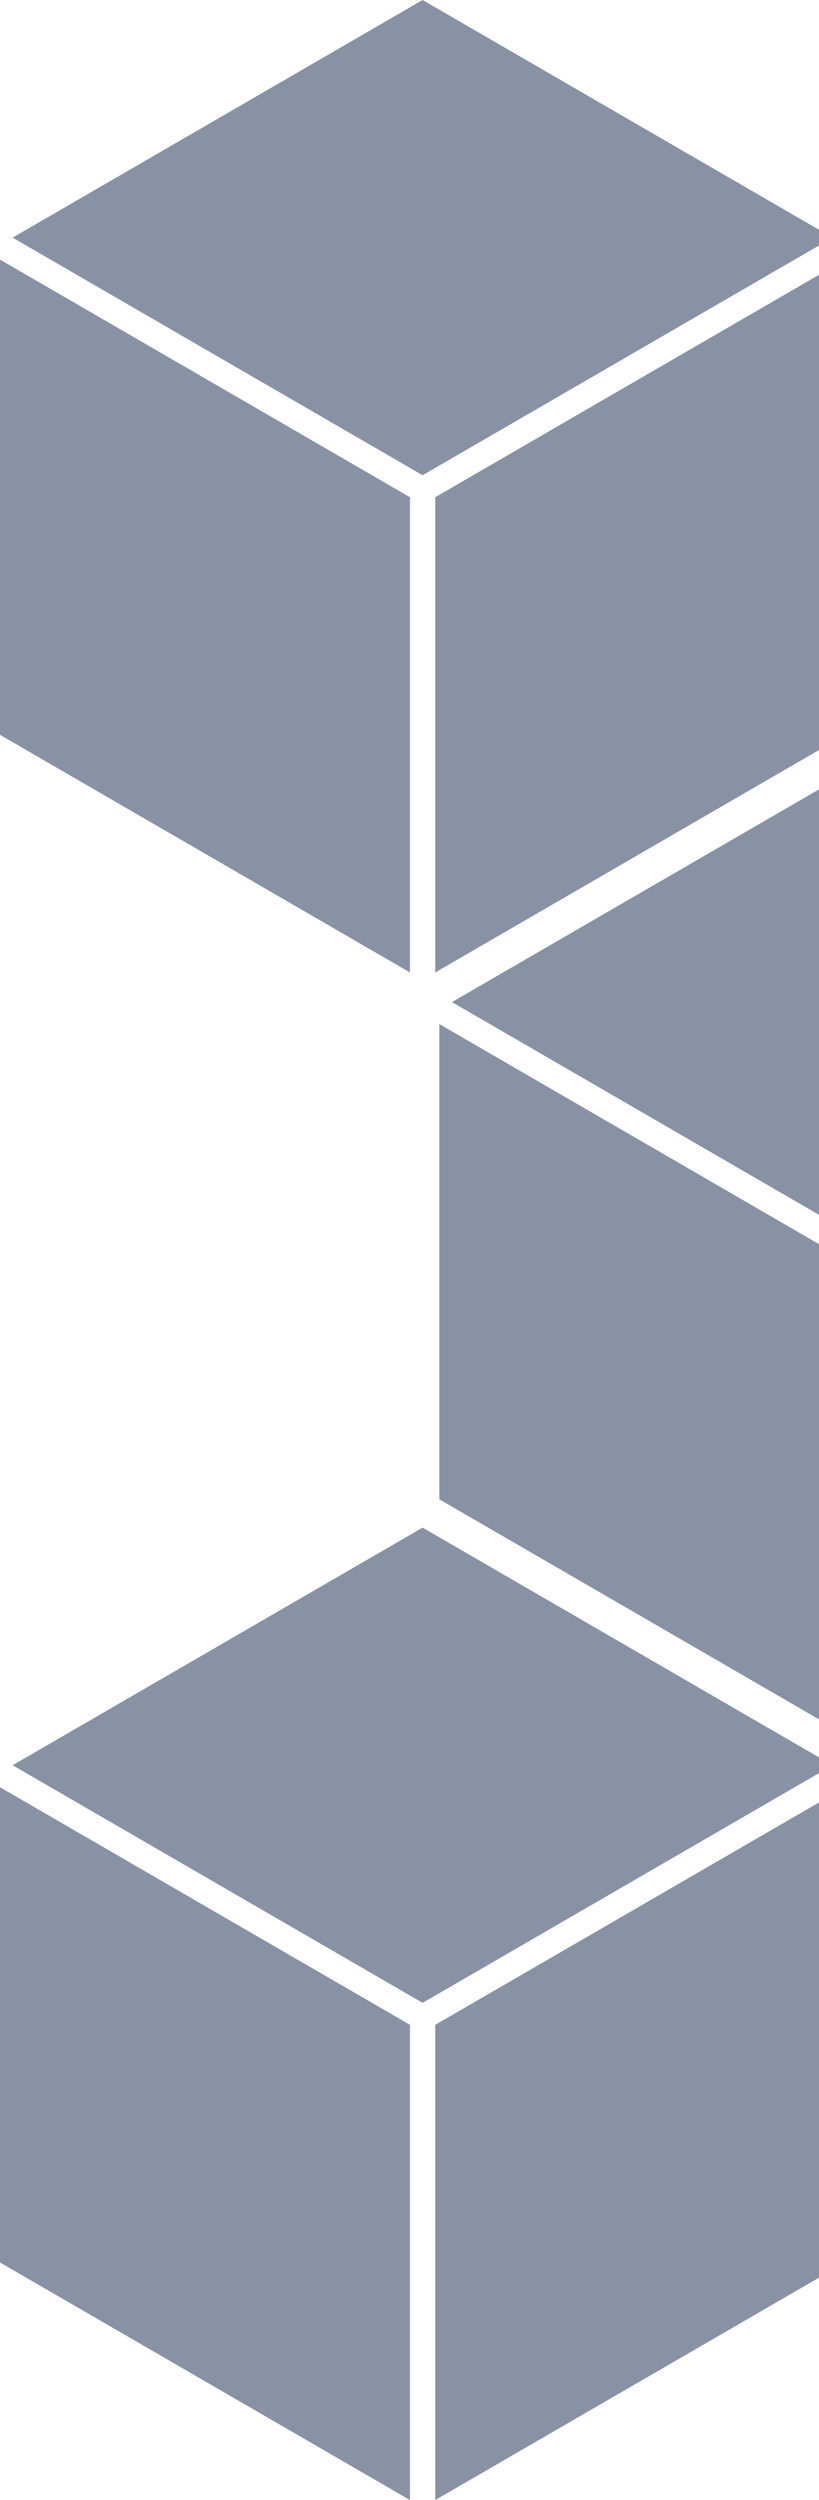 <svg width="225" height="686" viewBox="0 0 225 686" fill="none" xmlns="http://www.w3.org/2000/svg">
<g clip-path="url(#clip0_11_18052)">
<path d="M156.879 301.944L120.698 280.998V411.4L122.01 412.162L233.33 476.606V412.162V346.204L156.879 301.944Z" fill="#14264D" fill-opacity="0.5"/>
<path d="M333.253 284.338L349.428 274.966L236.796 209.77L124.165 274.966L236.796 340.172L333.253 284.338Z" fill="#14264D" fill-opacity="0.5"/>
<path d="M36.18 92.174L0 71.228V201.63L1.311 202.391L112.632 266.836V202.391V136.434L36.18 92.174Z" fill="#14264D" fill-opacity="0.5"/>
<path d="M212.555 74.567L228.73 65.206L116.098 0L3.466 65.206L116.098 130.402L212.555 74.567Z" fill="#14264D" fill-opacity="0.5"/>
<path d="M171.159 106.565L119.574 136.434V202.391V266.836L230.884 202.391L232.206 201.63V71.228L171.159 106.565Z" fill="#14264D" fill-opacity="0.5"/>
<path d="M36.18 511.338L0 490.402V620.804L1.311 621.566L112.632 686V621.566V555.598L36.18 511.338Z" fill="#14264D" fill-opacity="0.5"/>
<path d="M212.555 493.742L228.73 484.37L116.098 419.164L3.466 484.37L116.098 549.566L212.555 493.742Z" fill="#14264D" fill-opacity="0.5"/>
<path d="M171.16 525.74L119.574 555.598V621.566V686L230.884 621.566L232.206 620.804V490.402L171.16 525.74Z" fill="#14264D" fill-opacity="0.5"/>
</g>
<defs>
<clipPath id="clip0_11_18052">
<rect width="715" height="686" fill="white"/>
</clipPath>
</defs>
</svg>
